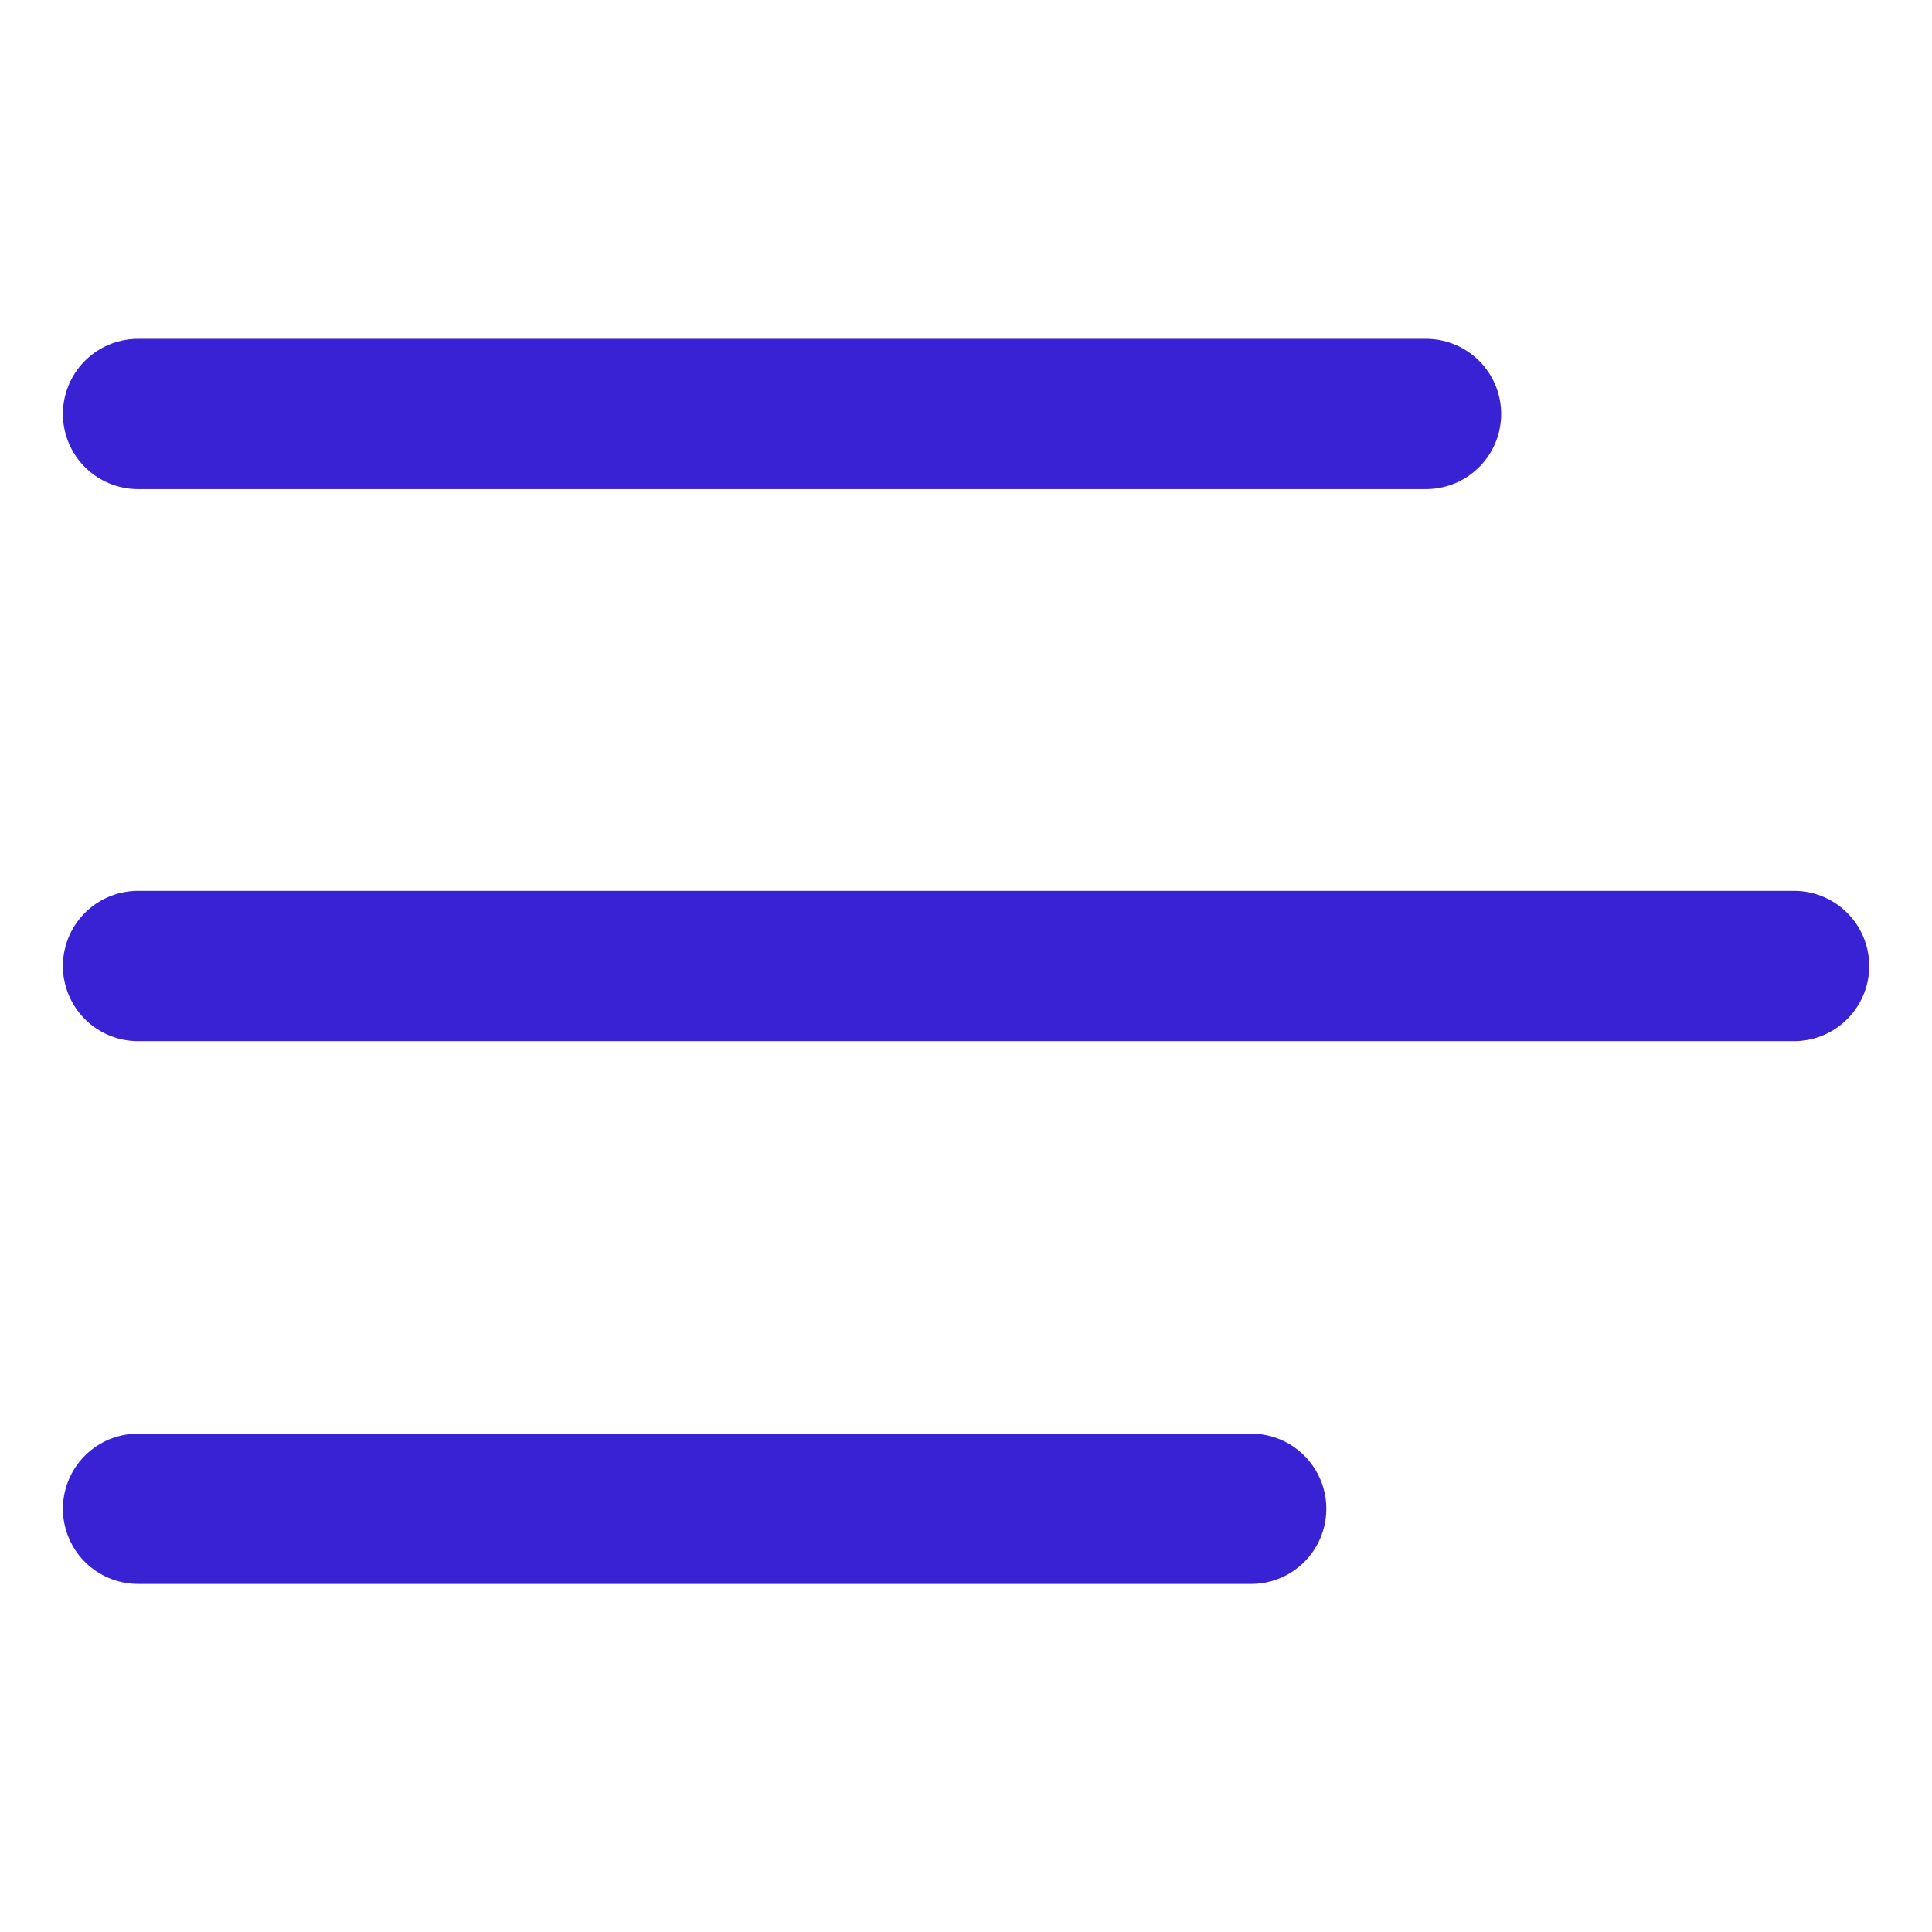 <svg id="post" xmlns="http://www.w3.org/2000/svg" width="18" height="18" viewBox="0 0 18 18">
  <g id="Rectangle_75865" data-name="Rectangle 75865" fill="#fff" stroke="#3822d4" stroke-width="1" opacity="0">
    <rect width="18" height="18" stroke="none"/>
    <rect x="0.5" y="0.5" width="17" height="17" fill="none"/>
  </g>
  <g id="text_1_" data-name="text (1)" transform="translate(1.286 3.857)">
    <path id="Path_401260" data-name="Path 401260" d="M15,6.1H3" transform="translate(-3 -6.1)" fill="none" stroke="#3822d4" stroke-linecap="round" stroke-linejoin="round" stroke-width="1.4"/>
    <path id="Path_401261" data-name="Path 401261" d="M18.429,12.1H3" transform="translate(-3 -6.957)" fill="none" stroke="#3822d4" stroke-linecap="round" stroke-linejoin="round" stroke-width="1.4"/>
    <path id="Path_401262" data-name="Path 401262" d="M13.371,18H3" transform="translate(-3 -7.8)" fill="none" stroke="#3822d4" stroke-linecap="round" stroke-linejoin="round" stroke-width="1.4"/>
  </g>
</svg>

